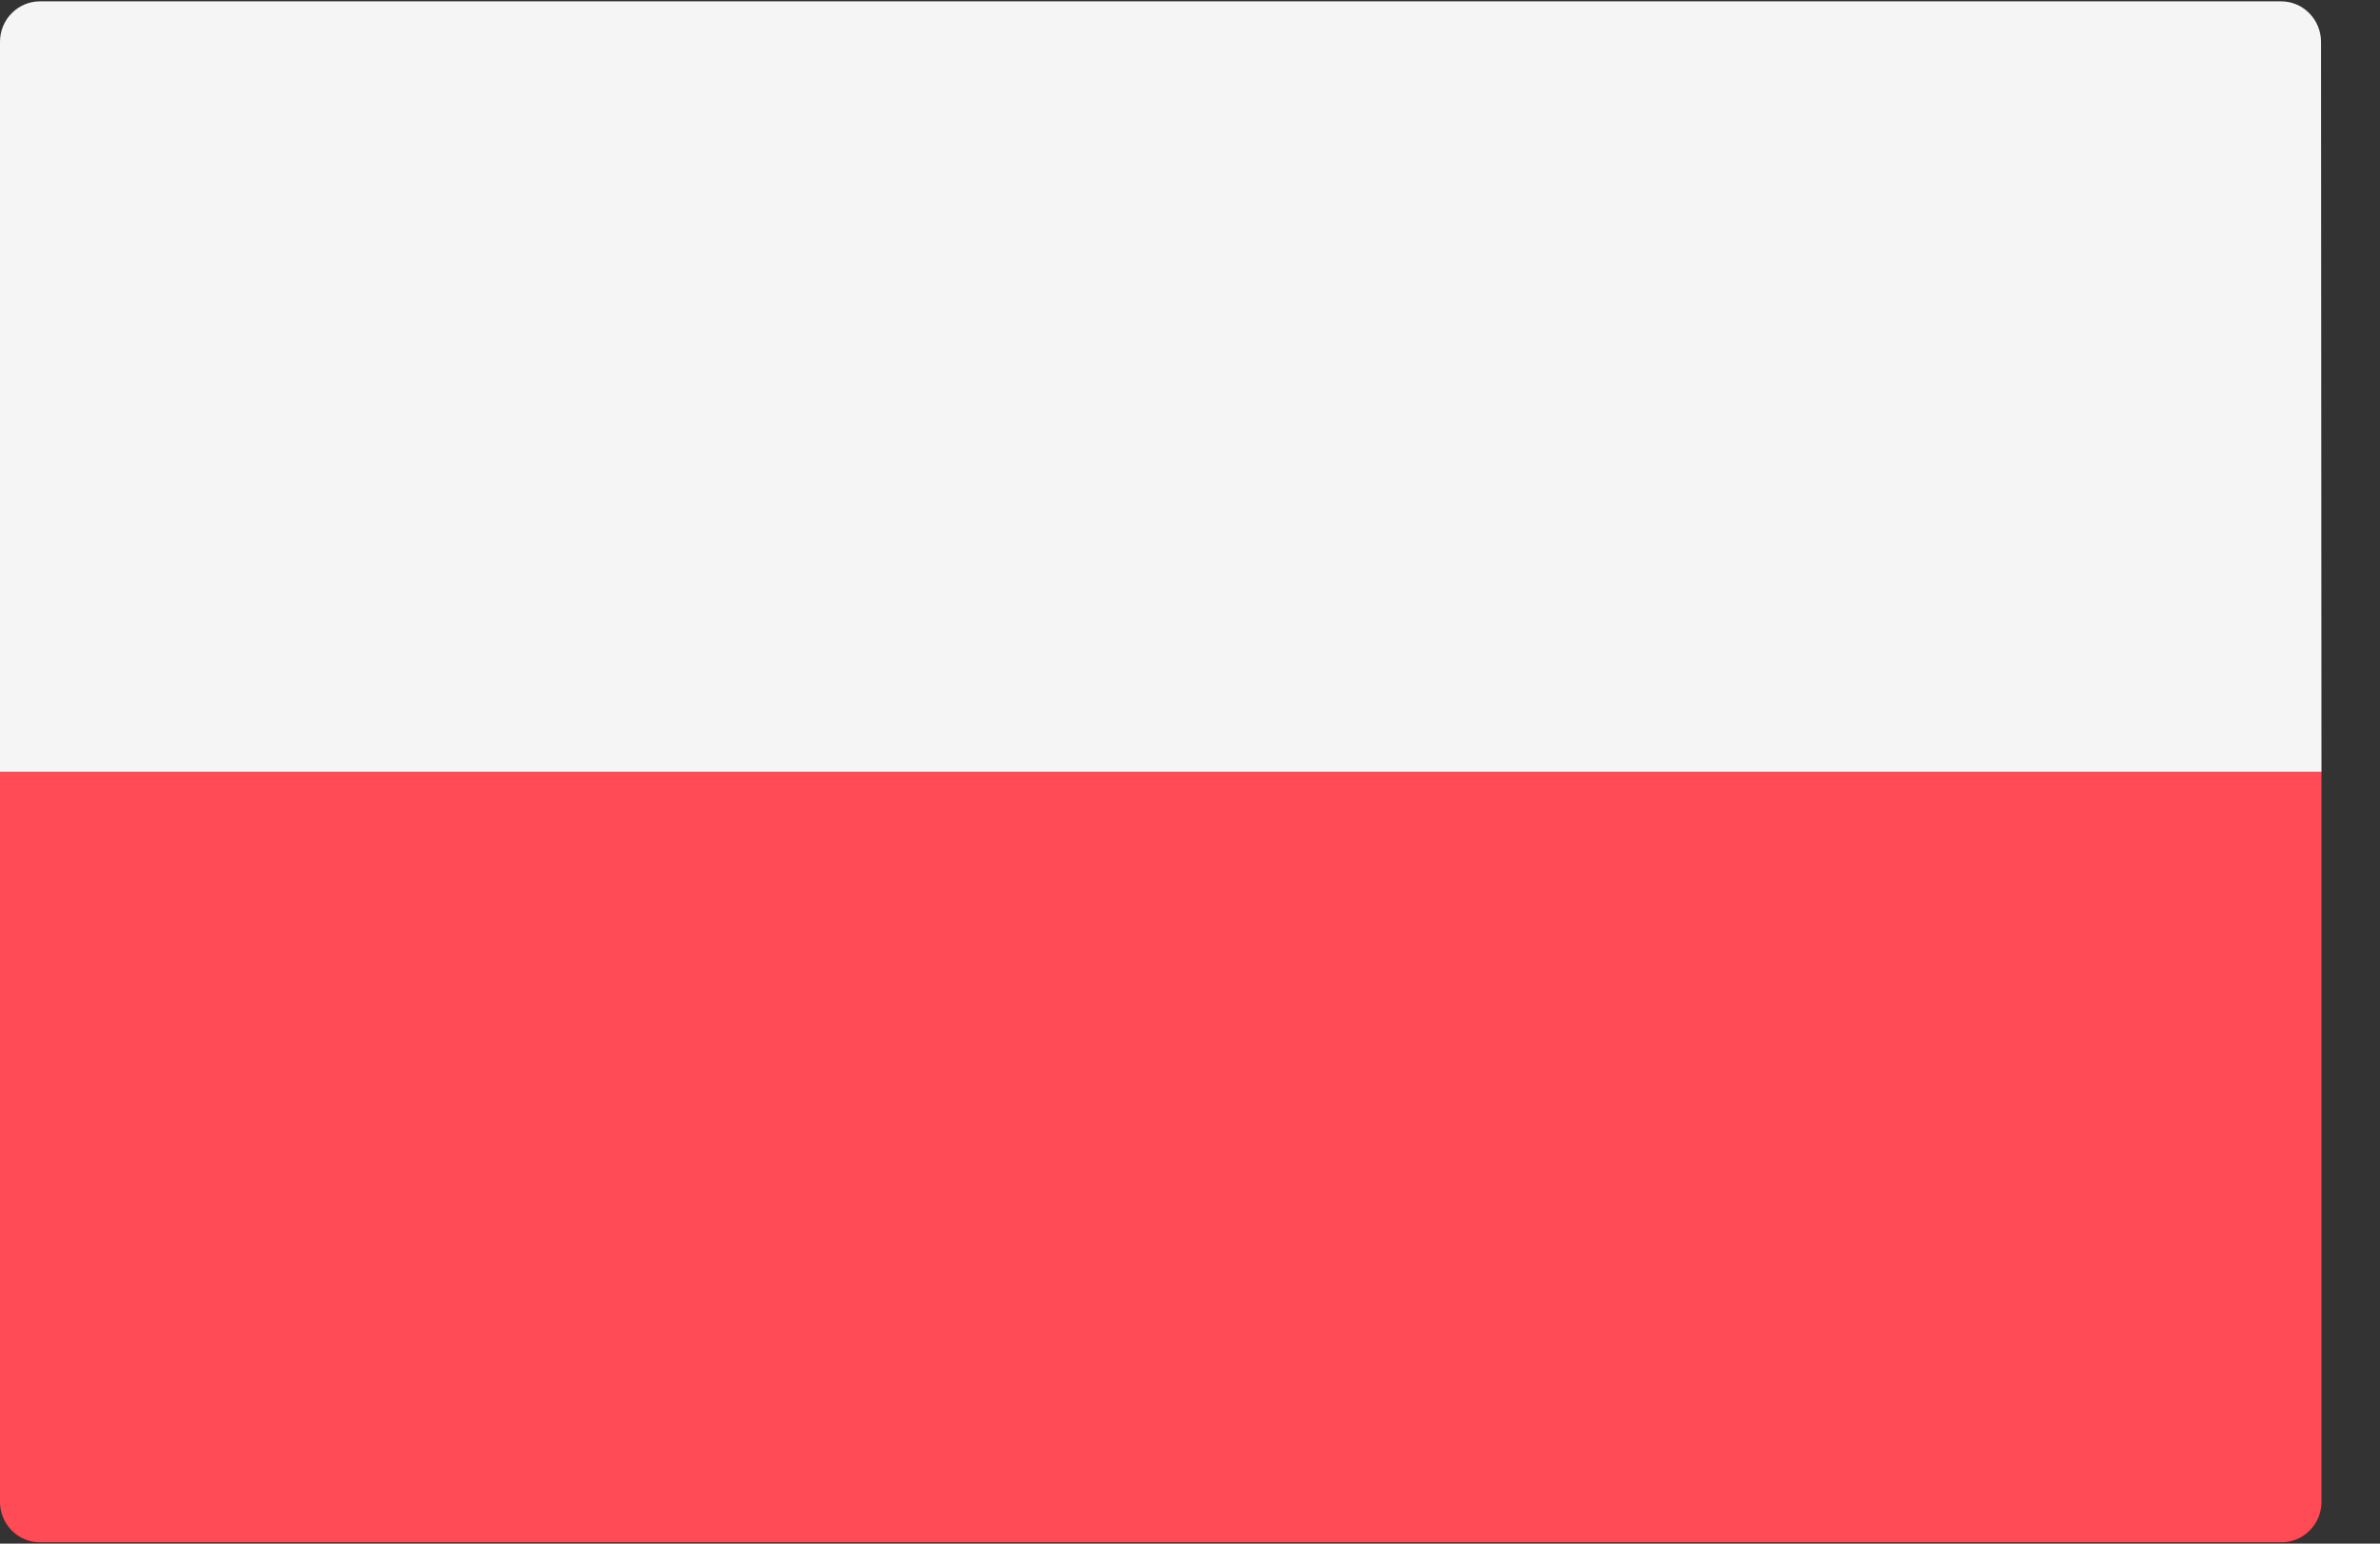 <svg xmlns="http://www.w3.org/2000/svg" fill="none" viewBox="0 0 37 24"><rect x="0" y="0" width="37" height="24" fill="#333333" stroke="none"/><path fill="#FF4B55" d="M0 12H36.09V23.35C36.09 23.7 35.808 23.979 35.47 23.979H0.62C0.275 23.979 0 23.693 0 23.35V12Z"/><path fill="#F5F5F5" d="M36.09 12H0V0.65C0 0.3 0.282 0.021 0.62 0.021H35.463C35.808 0.021 36.083 0.307 36.083 0.65L36.09 12Z"/></svg>